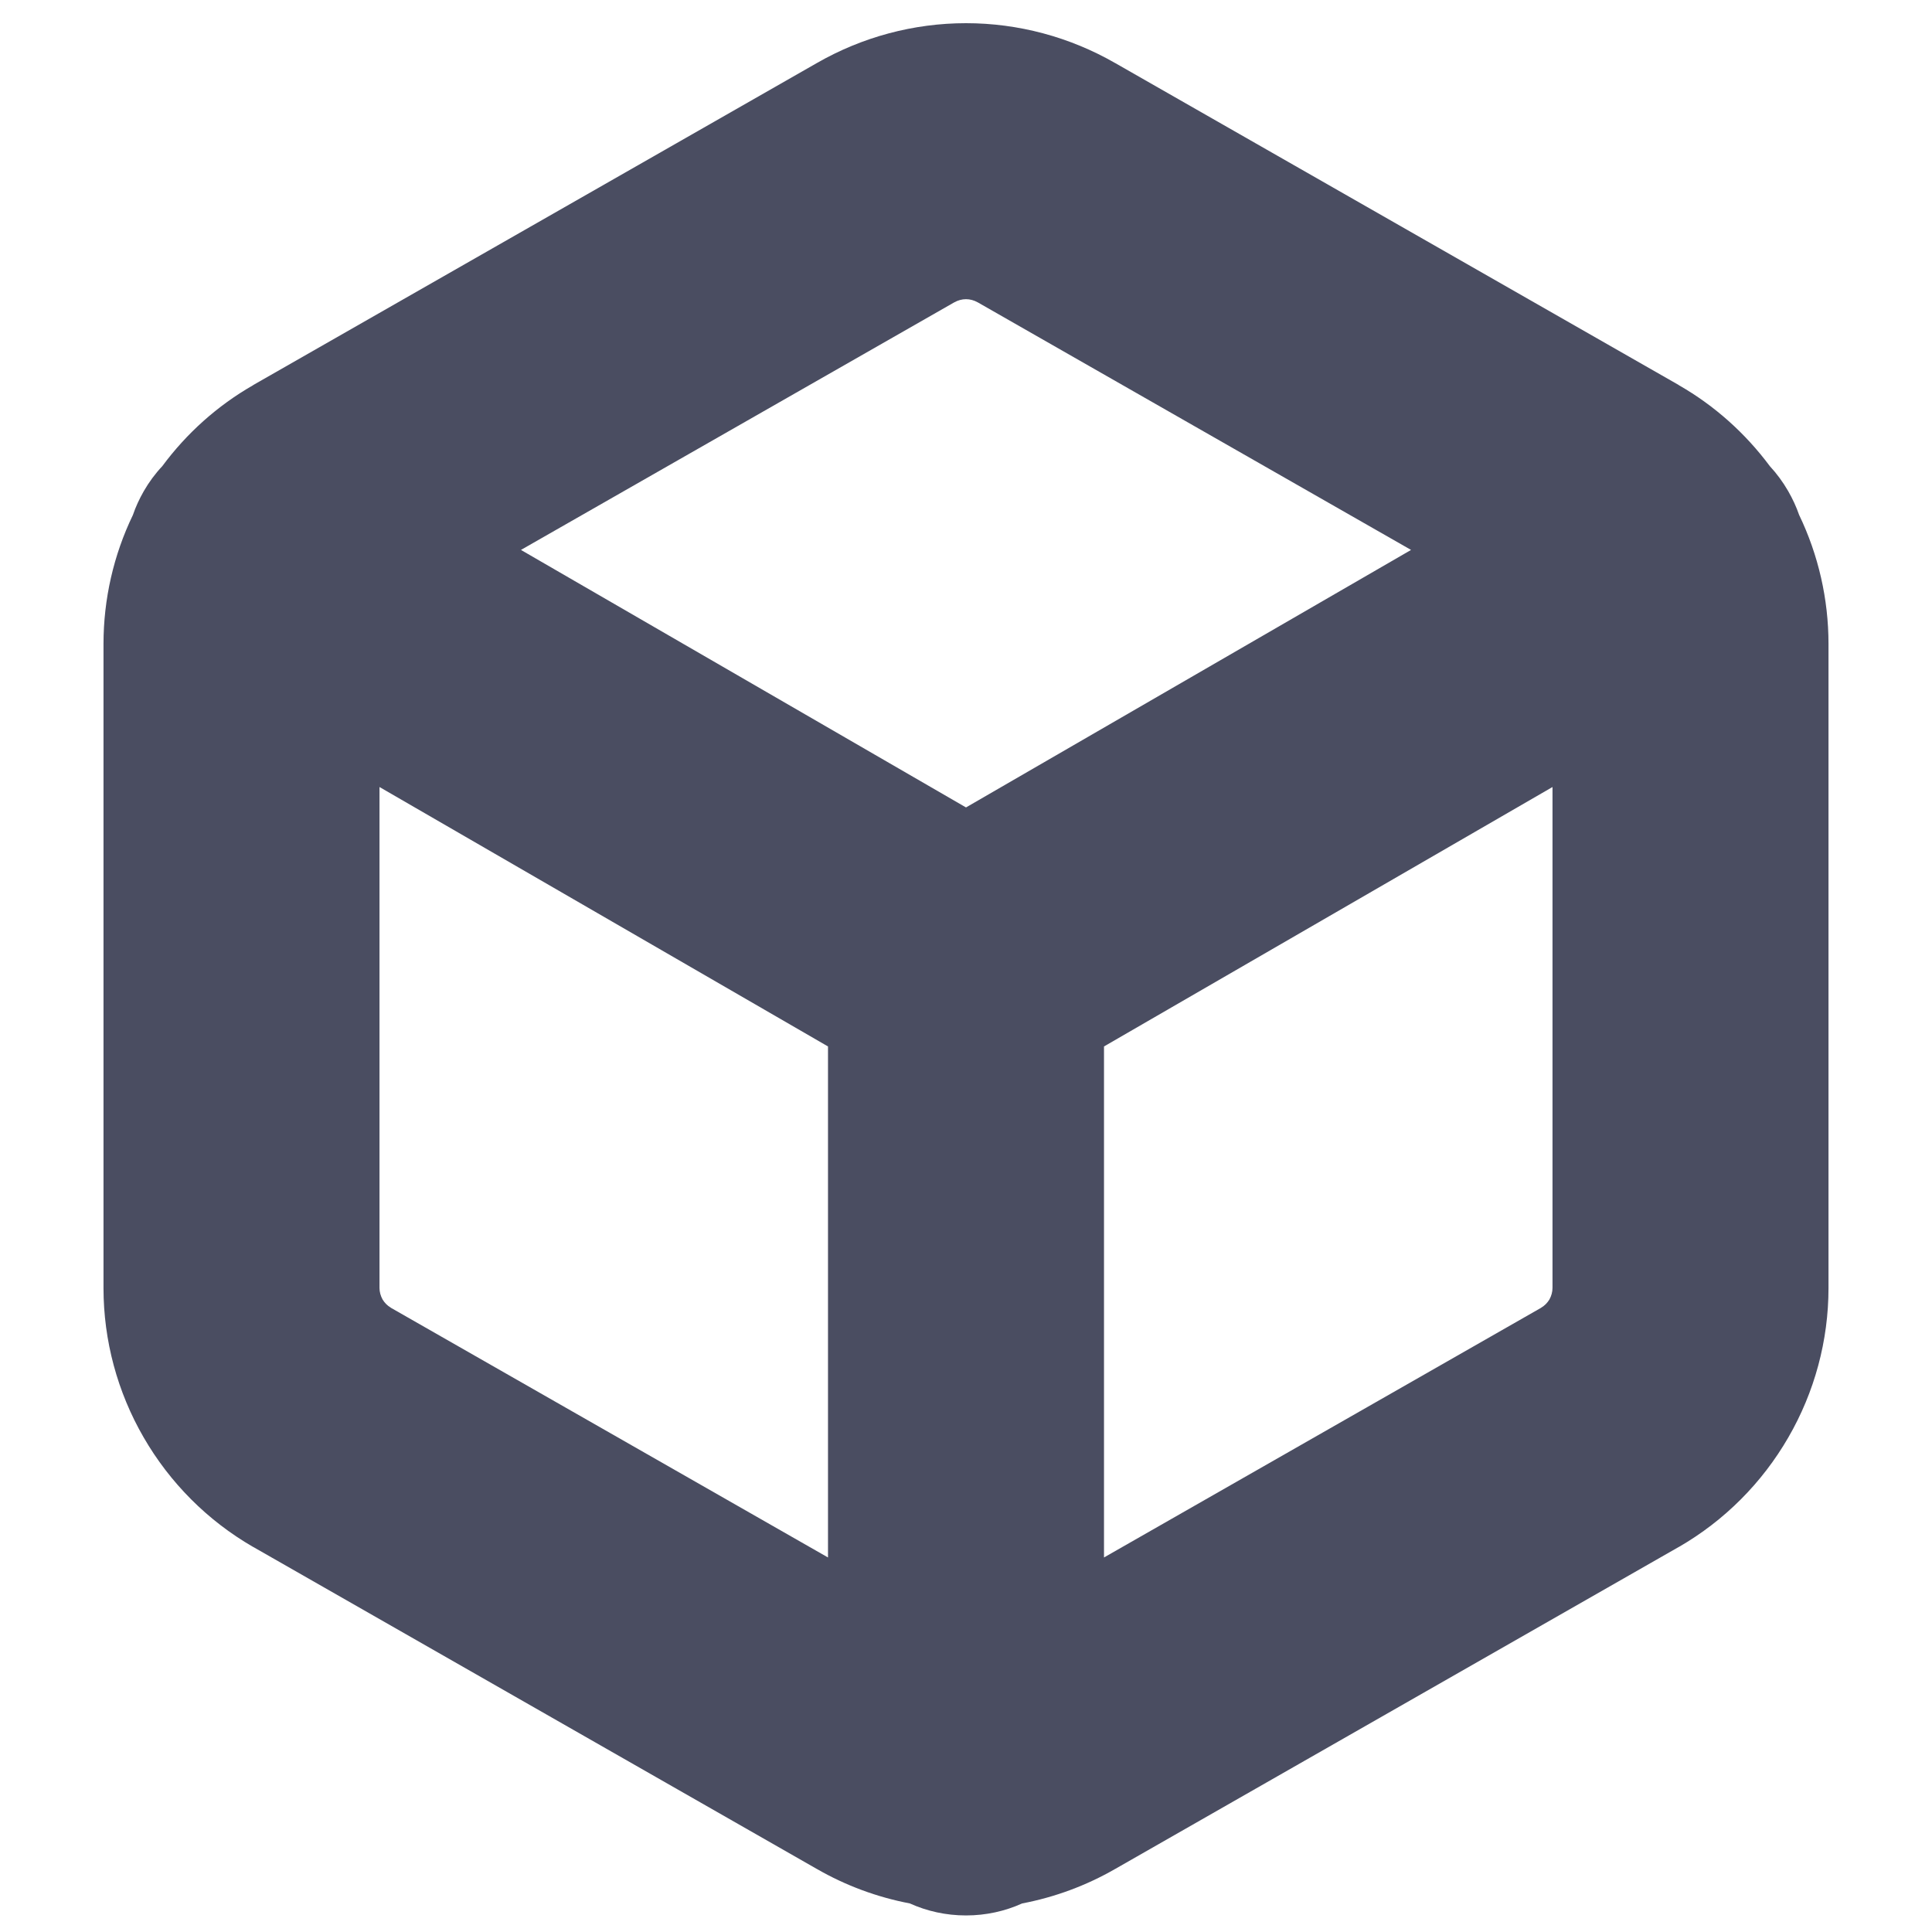 <svg width="14" height="14" viewBox="0 0 14 14" fill="none" xmlns="http://www.w3.org/2000/svg">
<path fill-rule="evenodd" clip-rule="evenodd" d="M5.919 0.457C6.248 0.268 6.621 0.168 7 0.168C7.379 0.168 7.752 0.268 8.081 0.457L8.083 0.458L12.163 2.789L12.167 2.792L12.167 2.792C12.425 2.94 12.648 3.14 12.825 3.378C12.875 3.432 12.92 3.493 12.958 3.559C12.99 3.615 13.017 3.673 13.037 3.731C13.177 4.022 13.25 4.342 13.25 4.666L13.25 4.667V9.333L13.25 9.334C13.25 9.714 13.149 10.088 12.959 10.416C12.769 10.745 12.496 11.019 12.167 11.209L12.163 11.211L12.163 11.211L8.083 13.542L8.081 13.543C7.871 13.664 7.643 13.748 7.407 13.793C7.283 13.849 7.145 13.88 7 13.88C6.855 13.88 6.717 13.849 6.593 13.793C6.357 13.748 6.129 13.664 5.919 13.543L5.917 13.542L1.837 11.211L1.833 11.209C1.504 11.019 1.231 10.745 1.041 10.416C0.851 10.088 0.75 9.714 0.75 9.334L0.75 9.333V4.667L0.75 4.666C0.75 4.342 0.823 4.022 0.963 3.732C0.983 3.673 1.01 3.615 1.042 3.559C1.08 3.493 1.125 3.432 1.176 3.378C1.352 3.14 1.575 2.94 1.833 2.792L1.837 2.789L1.837 2.789L5.919 0.457ZM8 11.286L11.167 9.477L11.168 9.476C11.193 9.461 11.213 9.441 11.228 9.416C11.242 9.39 11.25 9.362 11.25 9.332V5.703L8 7.583V11.286ZM6 7.583V11.286L2.833 9.477L2.832 9.476C2.807 9.461 2.787 9.441 2.772 9.416C2.758 9.39 2.75 9.362 2.75 9.333V5.703L6 7.583ZM7.087 2.192L10.225 3.985L7 5.851L3.775 3.985L6.913 2.192L6.913 2.192L6.917 2.19C6.942 2.176 6.971 2.168 7 2.168C7.029 2.168 7.058 2.176 7.083 2.19L7.083 2.19L7.087 2.192Z" fill="#4A4D61"/>
</svg>
